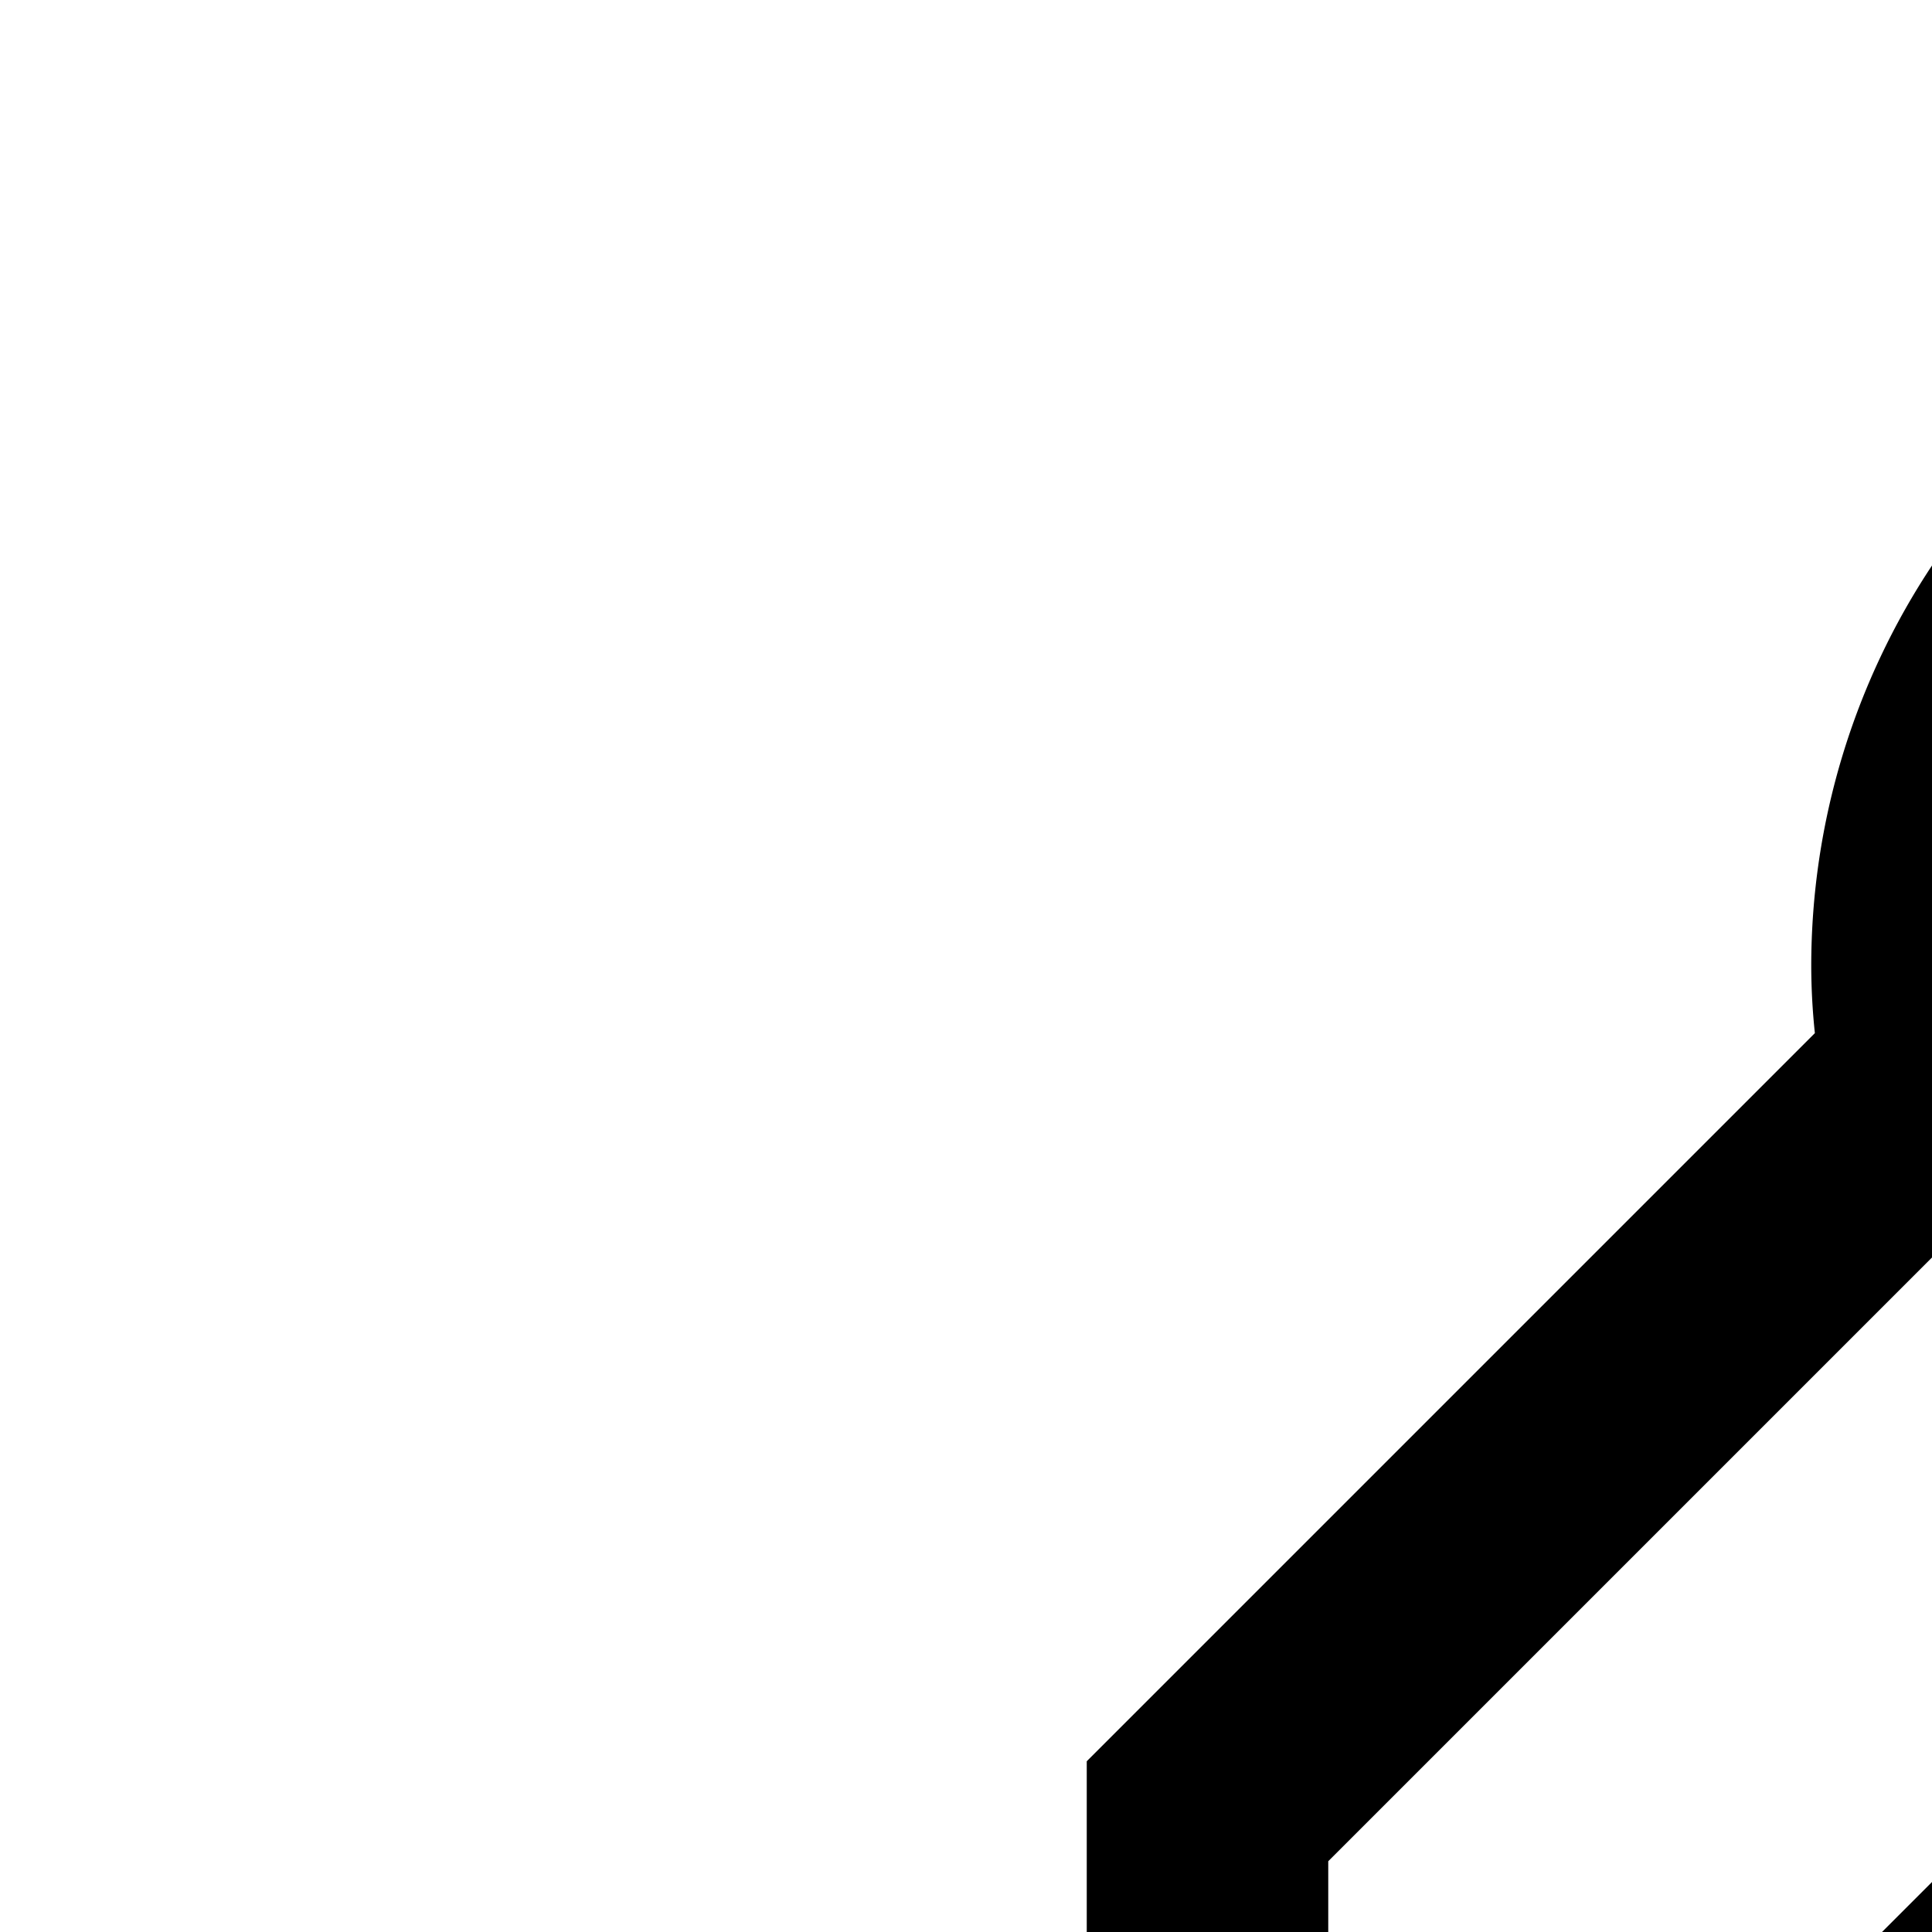 <svg xmlns="http://www.w3.org/2000/svg" viewBox="0 0 16 16"><circle cx="21.5" cy="7.5" r="1.5"/><path d="M14.414 20H9V14.586l6.03-6.03A5.352 5.352 0 0115 8a6 6 0 116 6 5.358 5.358 0 01-.556-.03zM11 18h2.586l6.171-6.171.517.096A3.935 3.935 0 0021 12a4.051 4.051 0 10-3.925-3.273l.095.517L11 15.414zM28 20H19v2h9v6H4V22H6V20H4a2.002 2.002 0 00-2 2v6a2.002 2.002 0 002 2H28a2.002 2.002 0 002-2V22A2.002 2.002 0 0028 20z"/><circle cx="7" cy="25" r="1"/></svg>